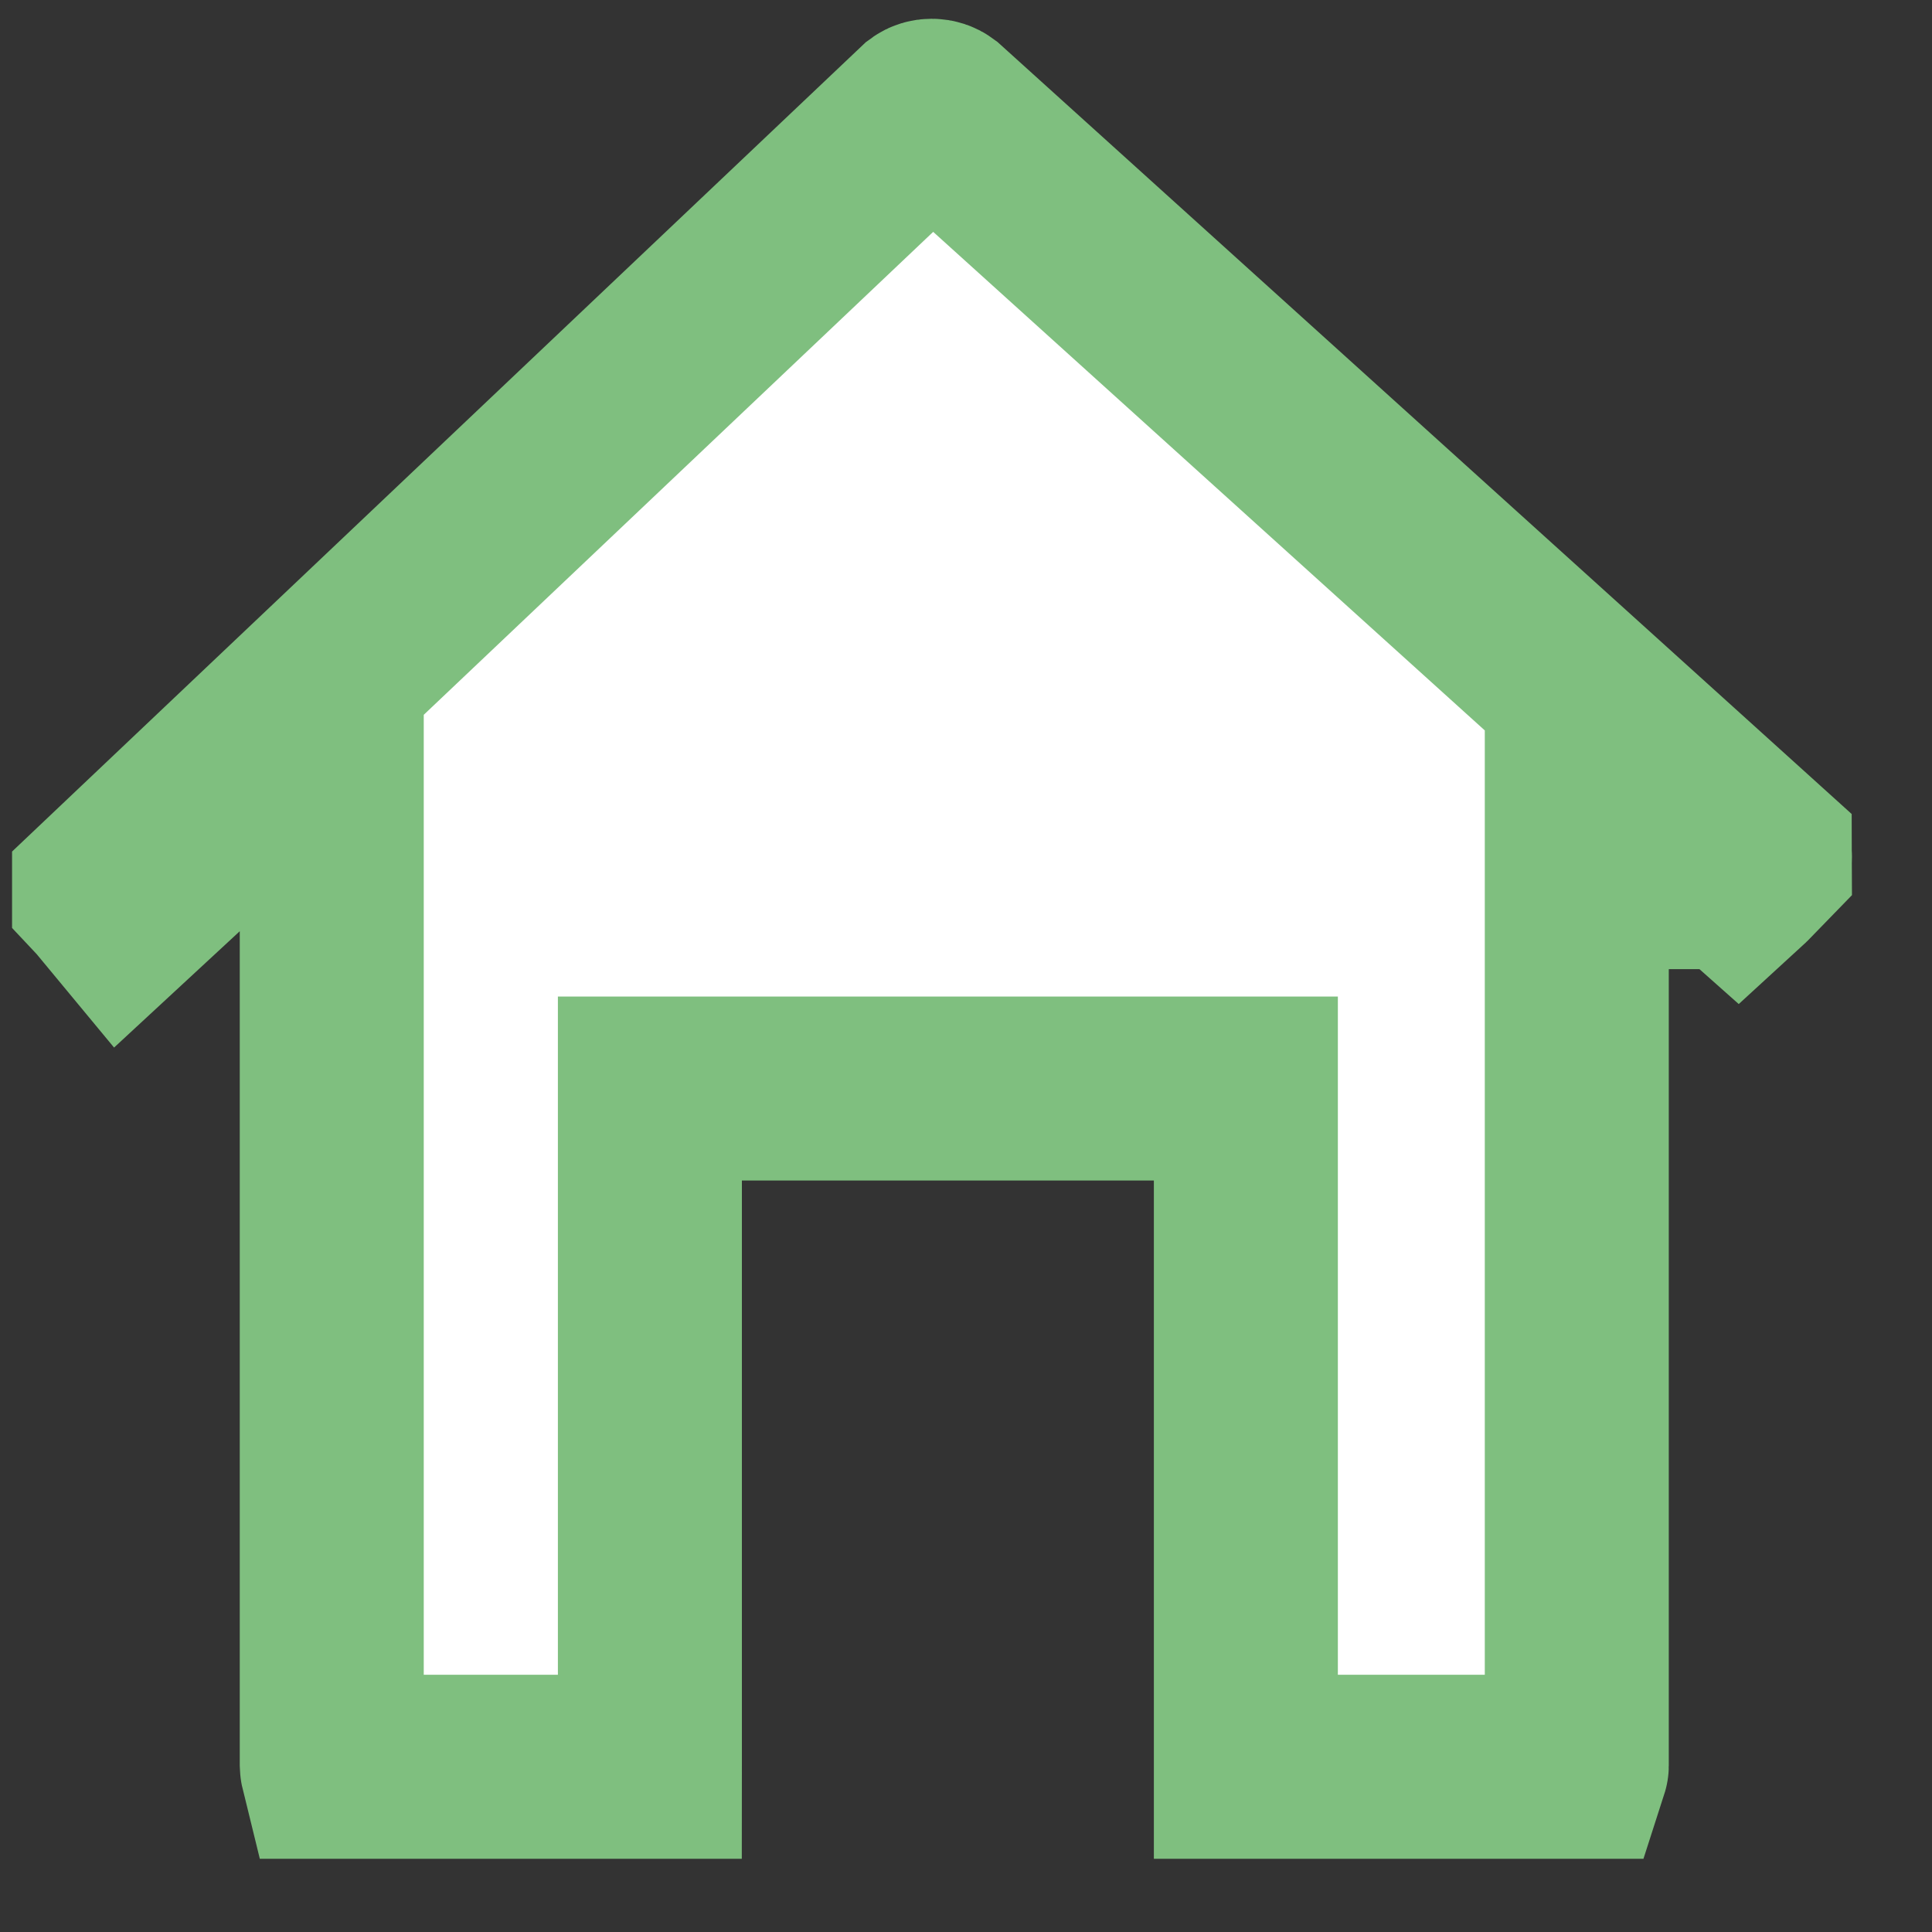 <svg width="21" height="21" viewBox="0 0 21 21" fill="none" xmlns="http://www.w3.org/2000/svg">
<rect x="0" y="0" width="21" height="21" fill="#333333" stroke="none"/>
<path d="M1.147 9.707L1.131 9.69C1.131 9.689 1.131 9.688 1.131 9.686L10.055 1.226C10.074 1.212 10.099 1.204 10.128 1.204C10.159 1.204 10.186 1.214 10.206 1.229L19.127 9.292C19.127 9.293 19.128 9.295 19.128 9.297C19.129 9.301 19.13 9.306 19.13 9.311C19.131 9.316 19.13 9.32 19.13 9.324L18.925 9.535C18.914 9.547 18.903 9.558 18.892 9.568C18.883 9.56 18.875 9.552 18.869 9.547L18.857 9.534L18.857 9.534C18.856 9.534 18.856 9.534 18.856 9.534C18.856 9.533 18.855 9.533 18.855 9.533L17.139 7.76V10.231V19.192C17.139 19.198 17.139 19.201 17.138 19.204H13.542C13.542 19.2 13.542 19.196 13.542 19.192V12.832V11.832H12.542H8.064H7.064V12.832V19.192C7.064 19.198 7.063 19.201 7.063 19.204H3.608C3.607 19.2 3.606 19.197 3.606 19.192V10.123V7.837L1.927 9.388L1.336 9.935L1.172 9.737L1.147 9.707Z" fill="white" stroke="#7FBF7F" stroke-width="2"/>
</svg>
